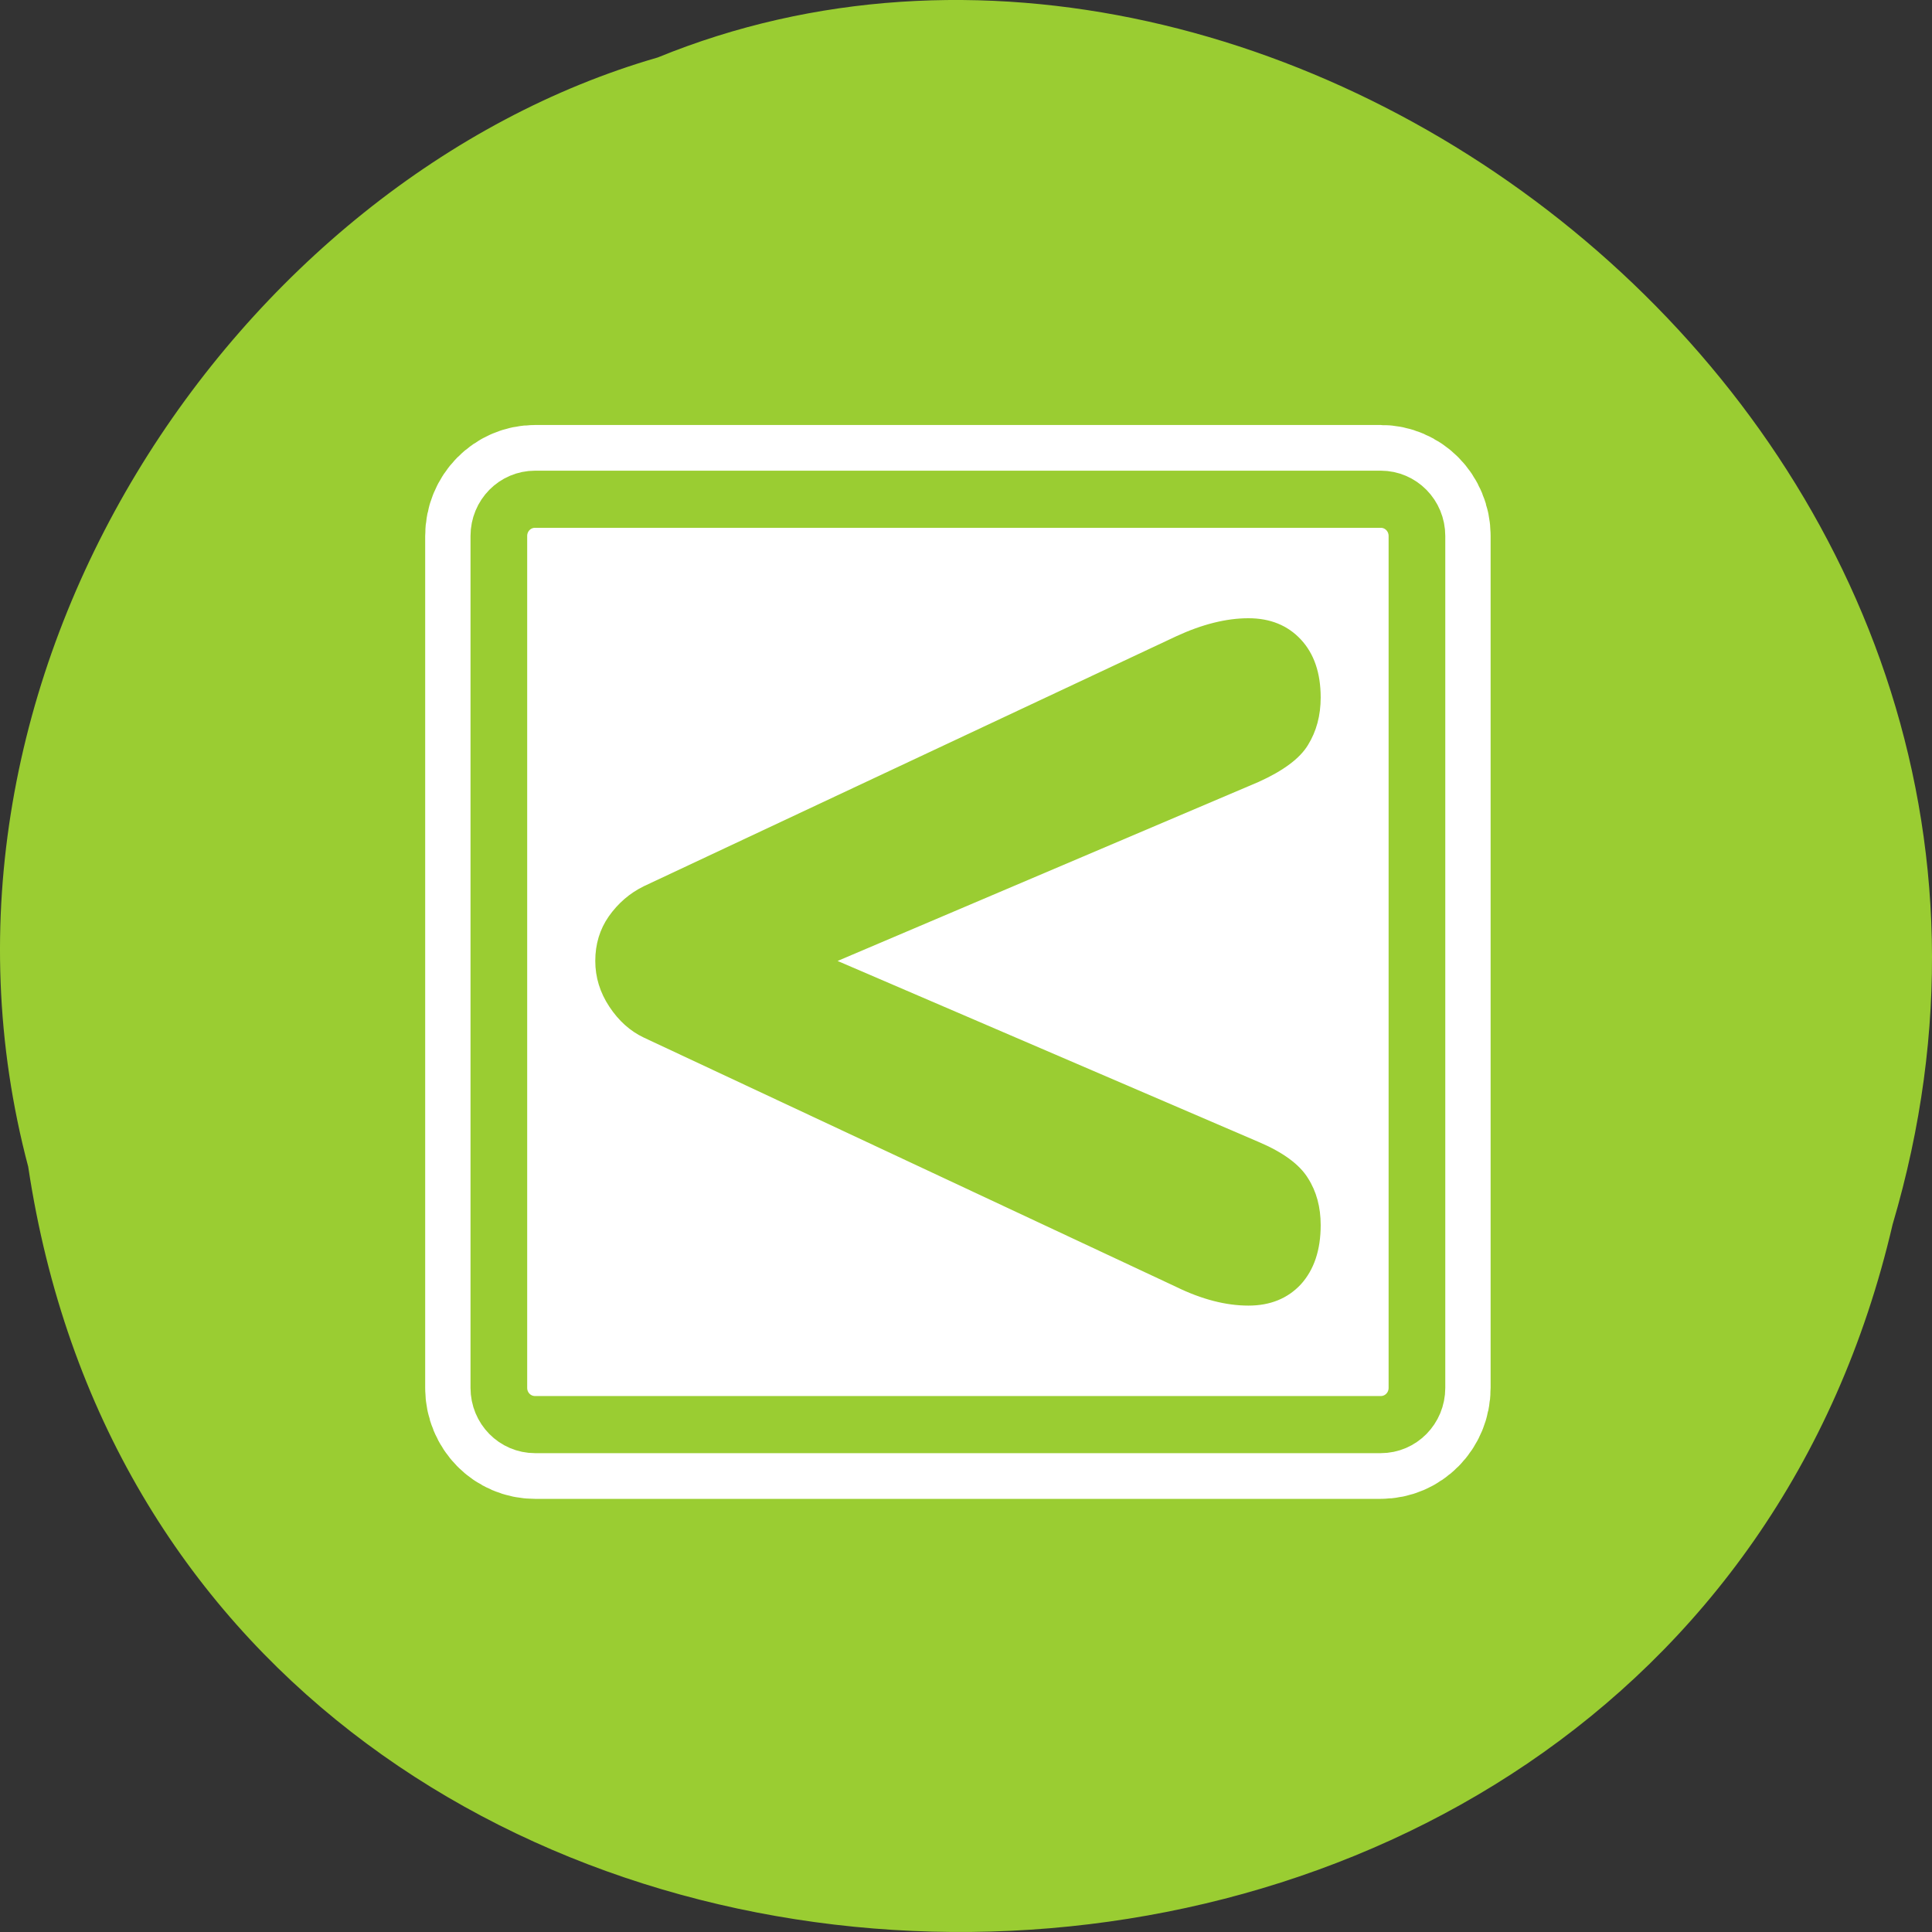 <svg xmlns="http://www.w3.org/2000/svg" viewBox="0 0 256 256"><rect x="0" y="0" width="256" height="256" fill="#333333" stroke="none"/><path d="m 3.74 950.97 c 19.829 131.87 217.21 135.83 247.04 7.636 30.702 -103.78 -80.47 -188.63 -163.63 -154.63 -55.684 16.07 -100.67 81.83 -83.41 146.99 z" transform="translate(0 -796.36)" style="fill:#9acd32;color:#000"/><g transform="matrix(2.403 0 0 2.422 54.835 54.798)"><g style="stroke-linecap:round;stroke-linejoin:round"><path d="m 6.683 4.688 c -1.105 0 -1.995 0.896 -1.995 2.01 v 46.605 c 0 1.113 0.89 2.01 1.995 2.01 h 46.635 c 1.105 0 1.995 -0.896 1.995 -2.01 v -46.605 c 0 -1.113 -0.89 -2.01 -1.995 -2.01 h -46.635 z" style="fill:none;stroke:#fff;stroke-width:8.125"/><path d="m 6.683 4.688 c -1.105 0 -1.995 0.896 -1.995 2.01 v 46.605 c 0 1.113 0.89 2.01 1.995 2.01 h 46.635 c 1.105 0 1.995 -0.896 1.995 -2.01 v -46.605 c 0 -1.113 -0.89 -2.01 -1.995 -2.01 h -46.635 z" style="fill:#fff;stroke:#9acd32;fill-rule:evenodd;stroke-width:3.125"/></g><path d="m 42.04 47.78 l -29.357 -13.639 c -0.752 -0.352 -1.386 -0.916 -1.903 -1.692 -0.517 -0.775 -0.775 -1.609 -0.775 -2.502 0 -0.916 0.247 -1.727 0.74 -2.432 0.517 -0.728 1.163 -1.28 1.938 -1.656 l 29.357 -13.674 c 1.433 -0.658 2.761 -0.987 3.982 -0.987 1.198 0 2.161 0.388 2.89 1.163 0.728 0.775 1.092 1.833 1.093 3.172 0 0.987 -0.235 1.856 -0.705 2.608 -0.446 0.728 -1.351 1.398 -2.714 2.01 l -23.22 9.797 l 23.22 9.903 c 1.339 0.564 2.244 1.222 2.714 1.974 0.47 0.728 0.705 1.586 0.705 2.573 0 1.363 -0.364 2.443 -1.093 3.242 -0.728 0.775 -1.692 1.163 -2.89 1.163 -1.245 0 -2.573 -0.341 -3.982 -1.022" style="fill:#9acd32"/></g></svg>